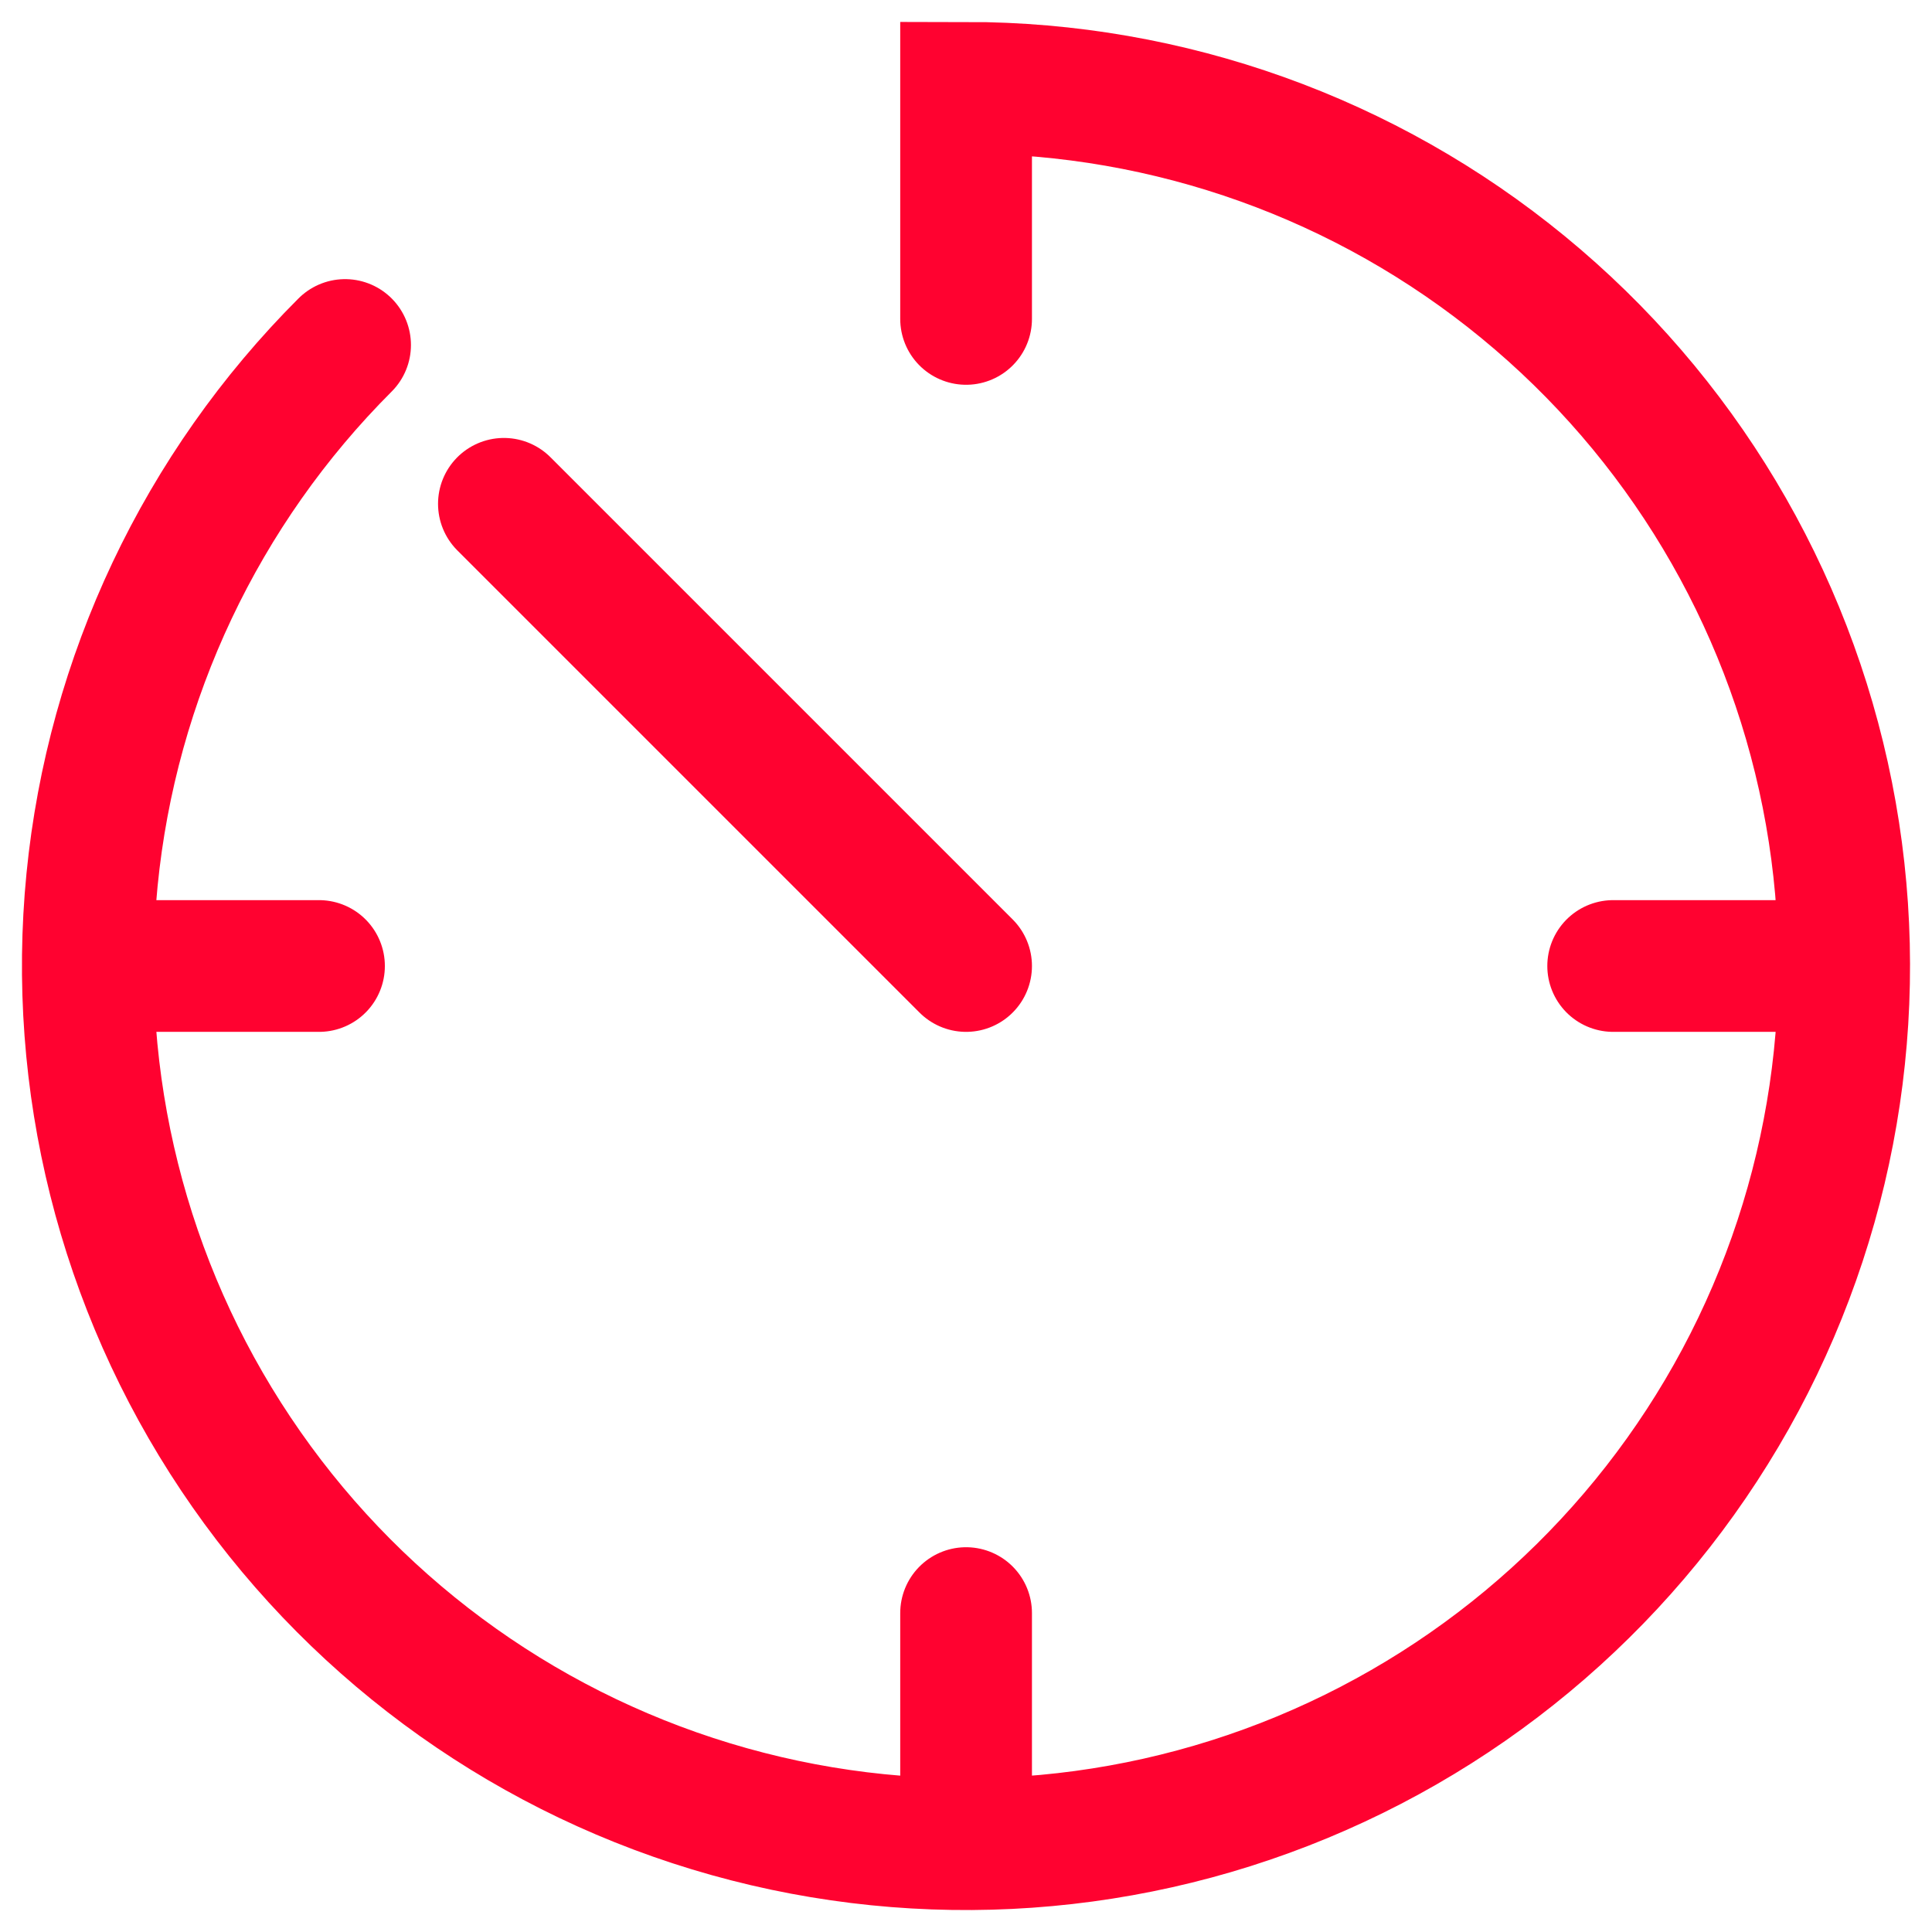 <svg width="44" height="44" viewBox="0 0 44 44" fill="none" xmlns="http://www.w3.org/2000/svg">
<path d="M7.859 7.857C4.587 11.128 2.55 15.433 2.096 20.038C1.643 24.643 2.799 29.263 5.37 33.11C7.94 36.958 11.765 39.795 16.193 41.138C20.62 42.482 25.377 42.249 29.652 40.478C33.927 38.708 37.456 35.51 39.638 31.43C41.819 27.349 42.518 22.638 41.616 18.1C40.714 13.562 38.266 9.477 34.689 6.541C31.113 3.605 26.629 2 22.002 2V7.263M22.002 22L11.476 11.474M40.949 22H36.739M22.002 36.737V40.947M7.265 22H3.055" stroke="#FF0230" stroke-width="3" stroke-linecap="round"/>
</svg>
